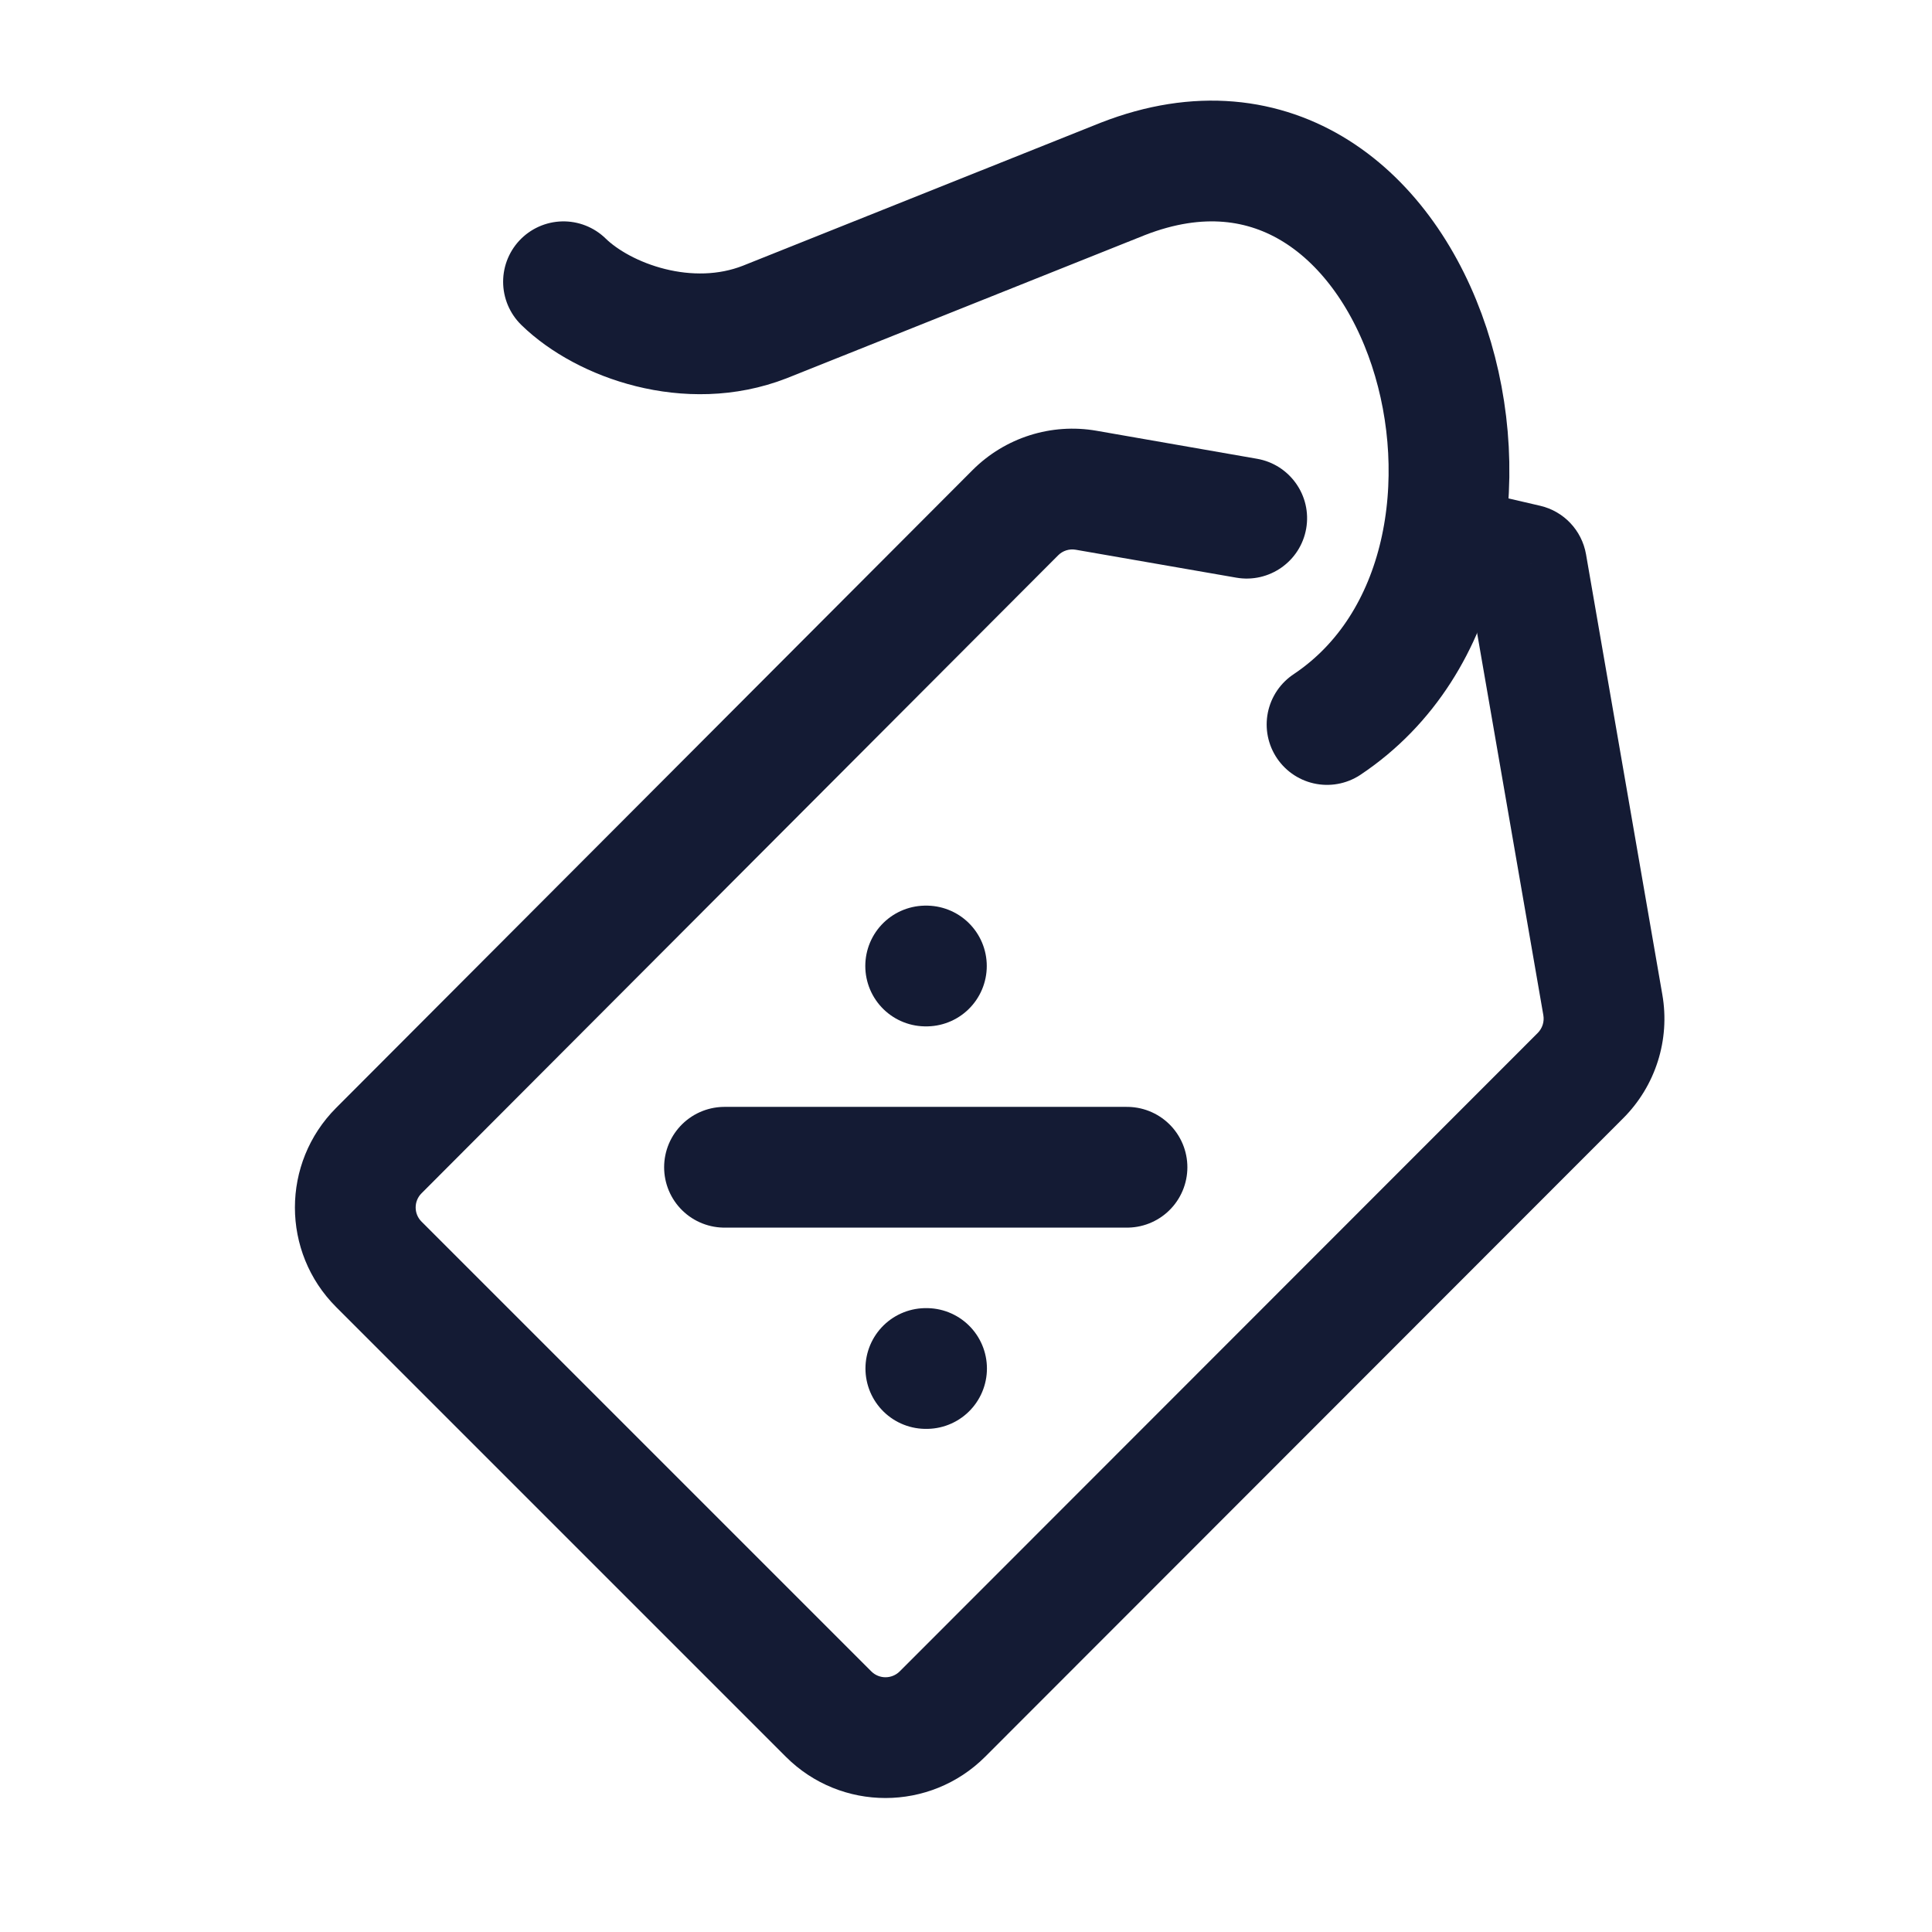 <svg width="24" height="24" viewBox="0 0 24 24" fill="none" xmlns="http://www.w3.org/2000/svg">
<path d="M18.963 7.013L19.702 6.885C19.65 6.588 19.426 6.351 19.133 6.283L18.963 7.013ZM15.358 7.176C15.766 7.247 16.155 6.974 16.226 6.566C16.297 6.158 16.023 5.77 15.615 5.699L15.358 7.176ZM12.613 6.369L13.144 6.899L12.613 6.369ZM4.706 14.293L4.175 13.763L4.706 14.293ZM4.706 15.706L4.176 16.237L4.706 15.706ZM19.911 12.483L20.65 12.355L19.911 12.483ZM17.847 7.524L18.793 7.744L19.133 6.283L18.186 6.063L17.847 7.524ZM18.224 7.141L19.172 12.611L20.65 12.355L19.702 6.885L18.224 7.141ZM19.103 12.831L11.177 20.762L12.238 21.823L20.164 13.891L19.103 12.831ZM5.237 14.823L13.144 6.899L12.082 5.839L4.175 13.763L5.237 14.823ZM13.363 6.829L15.358 7.176L15.615 5.699L13.621 5.351L13.363 6.829ZM10.823 20.762L5.237 15.176L4.176 16.237L9.762 21.823L10.823 20.762ZM13.144 6.899C13.201 6.841 13.283 6.815 13.363 6.829L13.621 5.351C13.059 5.253 12.485 5.436 12.082 5.839L13.144 6.899ZM4.175 13.763C3.493 14.447 3.493 15.554 4.176 16.237L5.237 15.176C5.139 15.079 5.139 14.92 5.237 14.823L4.175 13.763ZM11.177 20.762C11.079 20.86 10.921 20.86 10.823 20.762L9.762 21.823C10.446 22.507 11.554 22.506 12.238 21.823L11.177 20.762ZM19.172 12.611C19.186 12.692 19.16 12.773 19.103 12.831L20.164 13.891C20.566 13.489 20.748 12.916 20.65 12.355L19.172 12.611Z" fill="#141B34"/>
<path d="M9 14.5H14M11.499 12H11.508M11.501 17H11.51" stroke="#141B34" stroke-width="1.5" stroke-linecap="round"/>
<path d="M7 3.5C7.496 3.984 8.554 4.369 9.5 4L13.949 2.222C17.719 0.751 19.481 7 16.485 9" stroke="#141B34" stroke-width="1.5" stroke-linecap="round" stroke-linejoin="round"/>
</svg>
